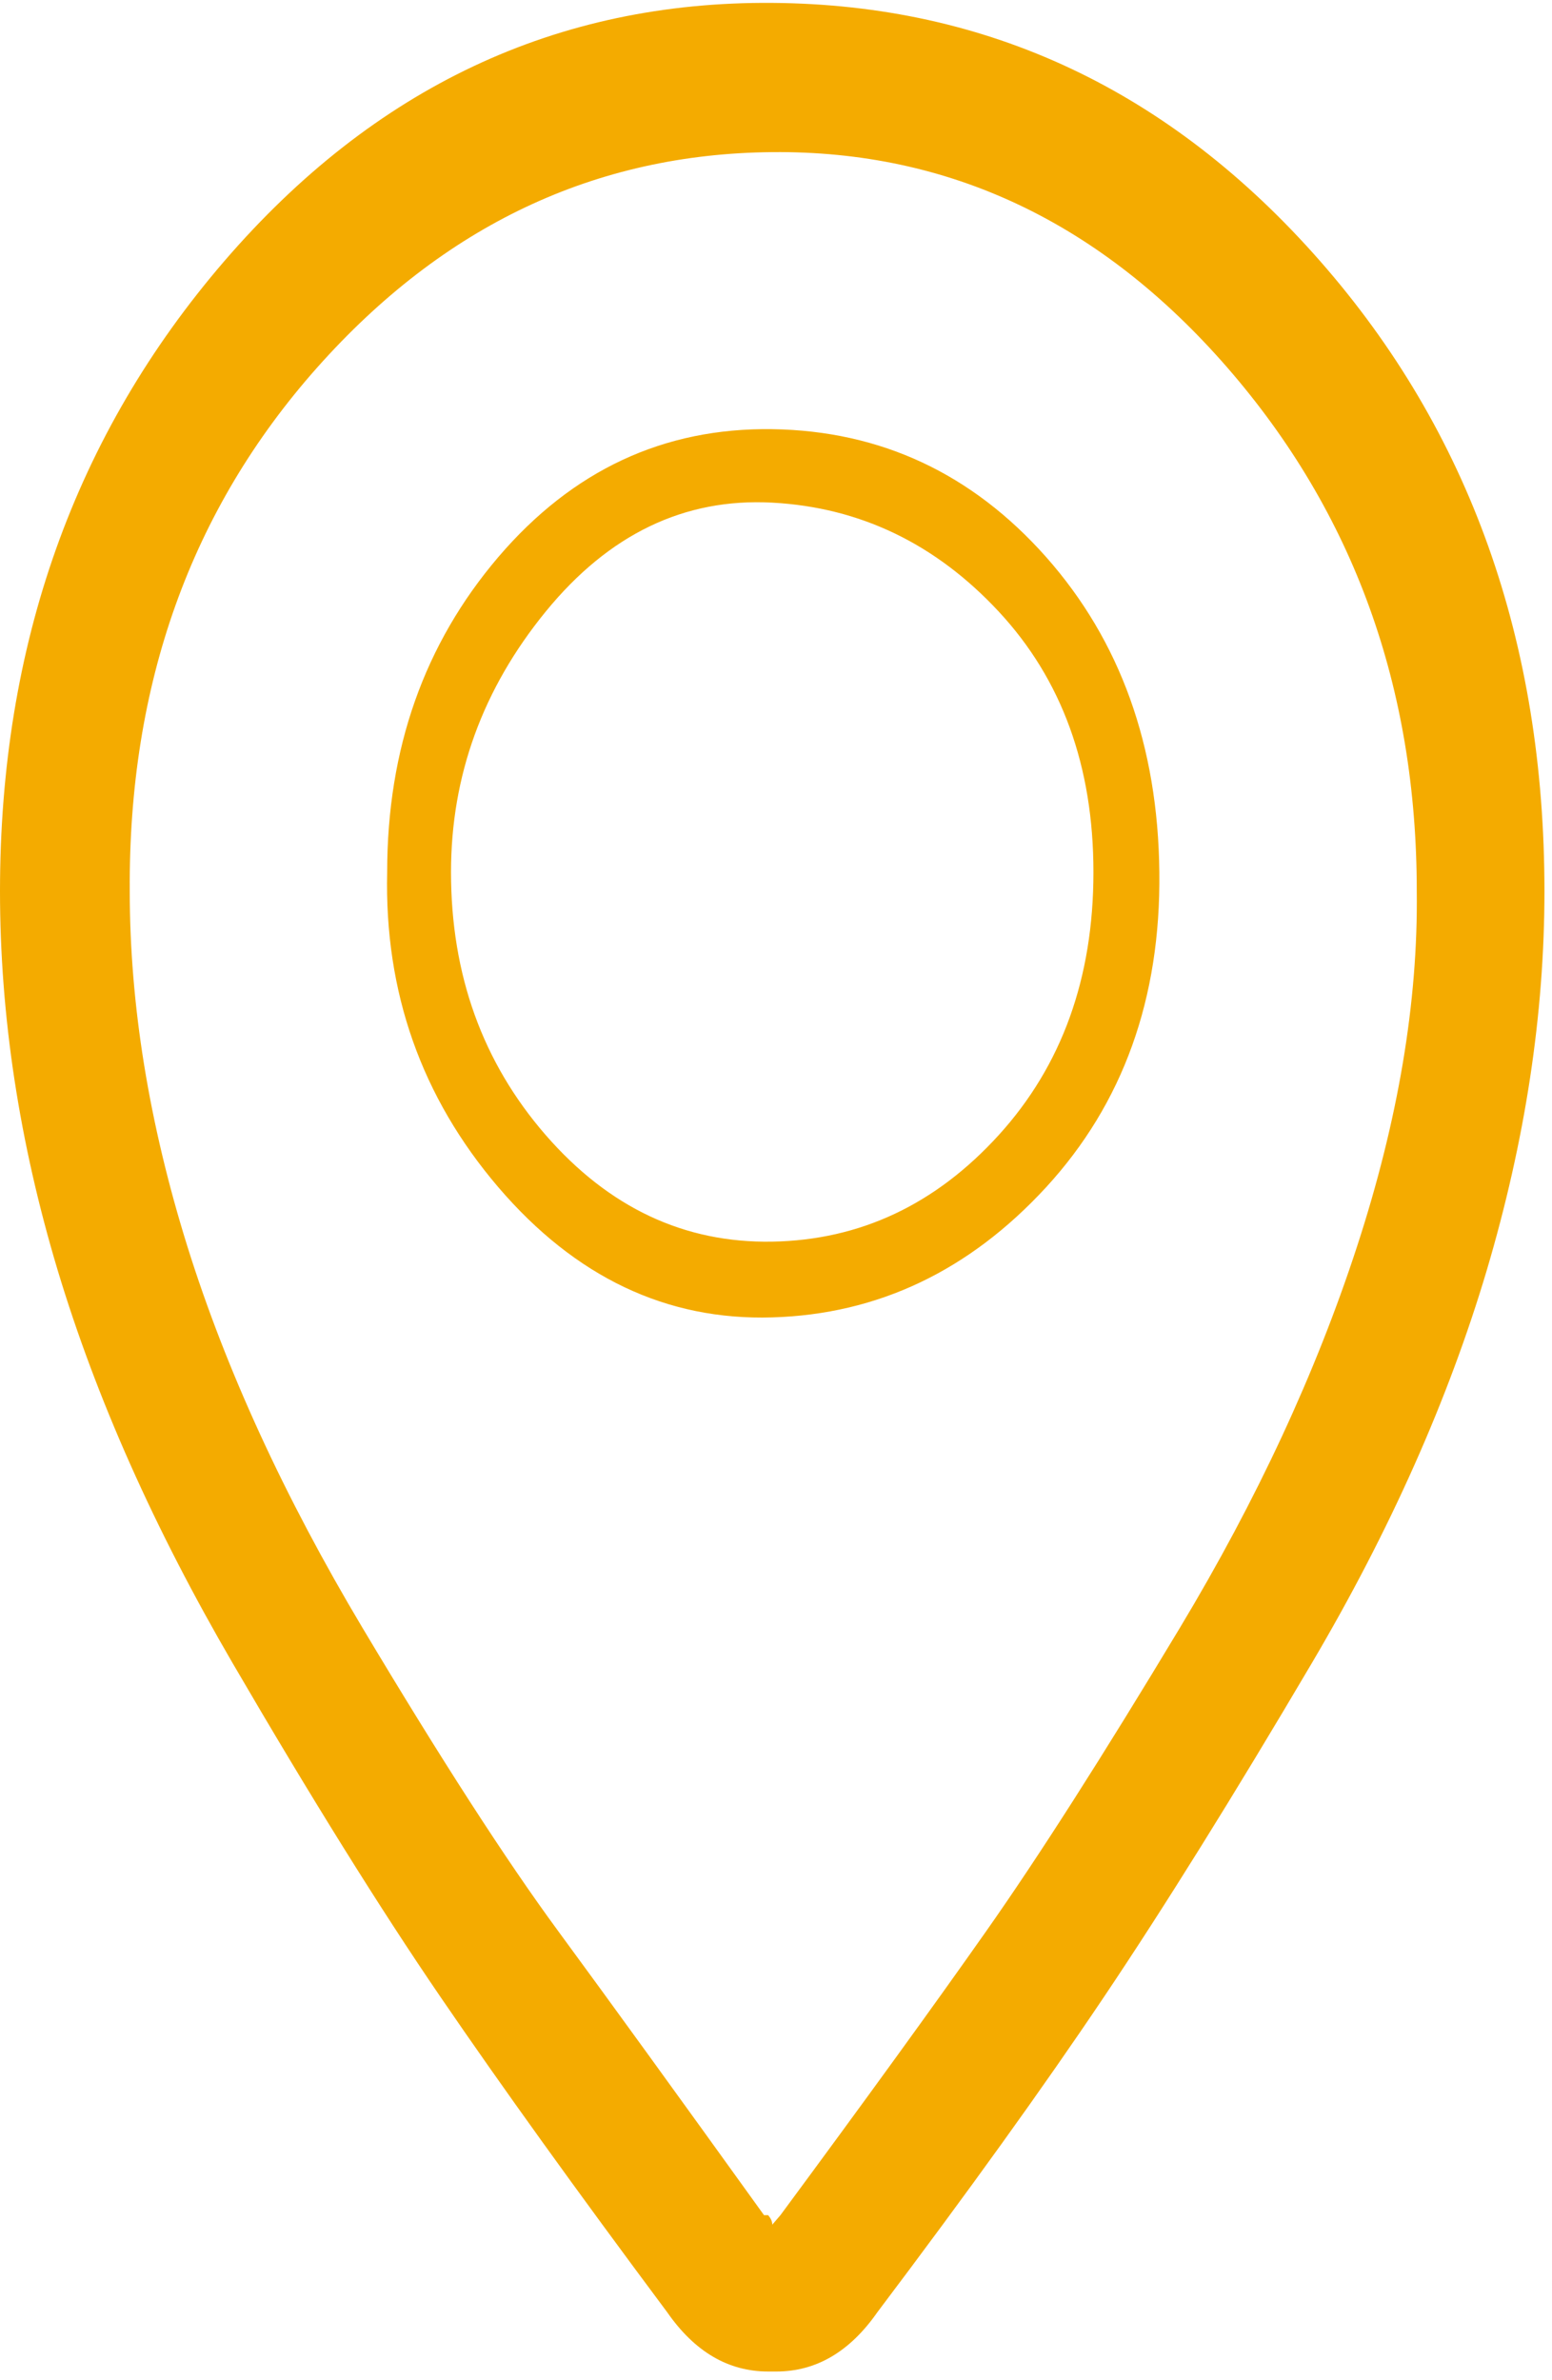 <svg width="15" height="23" viewBox="0 0 15 23" fill="none" xmlns="http://www.w3.org/2000/svg">
<path d="M0 8.611C0 6.23 0.723 4.201 2.169 2.522C3.616 0.844 5.38 0.012 7.464 0.028C9.547 0.043 11.311 0.874 12.758 2.522C14.204 4.17 14.927 6.2 14.927 8.611C14.927 9.801 14.741 11.021 14.37 12.273C13.998 13.524 13.434 14.79 12.678 16.072C11.922 17.354 11.252 18.43 10.668 19.299C10.084 20.169 9.354 21.184 8.479 22.344C8.213 22.725 7.888 22.916 7.503 22.916H7.424C7.039 22.916 6.714 22.725 6.449 22.344C5.573 21.169 4.843 20.154 4.259 19.299C3.675 18.445 3.005 17.369 2.249 16.072C1.493 14.775 0.929 13.509 0.557 12.273C0.186 11.037 0 9.816 0 8.611ZM1.254 8.611C1.254 9.709 1.44 10.854 1.811 12.044C2.183 13.234 2.747 14.462 3.503 15.729C4.259 16.995 4.889 17.972 5.394 18.659C5.898 19.345 6.561 20.261 7.384 21.405H7.424C7.45 21.436 7.464 21.466 7.464 21.497L7.543 21.405C8.366 20.291 9.029 19.376 9.533 18.659C10.038 17.941 10.661 16.965 11.404 15.729C12.147 14.493 12.718 13.265 13.116 12.044C13.514 10.823 13.706 9.679 13.693 8.611C13.693 6.642 13.083 4.956 11.862 3.552C10.641 2.149 9.175 1.454 7.464 1.47C5.752 1.485 4.286 2.179 3.065 3.552C1.844 4.926 1.241 6.612 1.254 8.611ZM3.742 8.428C3.742 7.237 4.1 6.223 4.816 5.383C5.533 4.544 6.415 4.132 7.464 4.147C8.512 4.163 9.394 4.575 10.111 5.383C10.827 6.192 11.192 7.207 11.205 8.428C11.219 9.648 10.854 10.663 10.111 11.472C9.368 12.28 8.485 12.7 7.464 12.73C6.442 12.761 5.56 12.341 4.816 11.472C4.073 10.602 3.715 9.587 3.742 8.428ZM4.359 8.428C4.359 9.419 4.664 10.266 5.274 10.968C5.885 11.67 6.614 12.013 7.464 11.998C8.313 11.983 9.043 11.639 9.653 10.968C10.263 10.297 10.568 9.45 10.568 8.428C10.568 7.405 10.263 6.566 9.653 5.91C9.043 5.254 8.313 4.903 7.464 4.857C6.614 4.811 5.885 5.162 5.274 5.91C4.664 6.658 4.359 7.497 4.359 8.428Z" fill="#F4AB00"/>
</svg>
